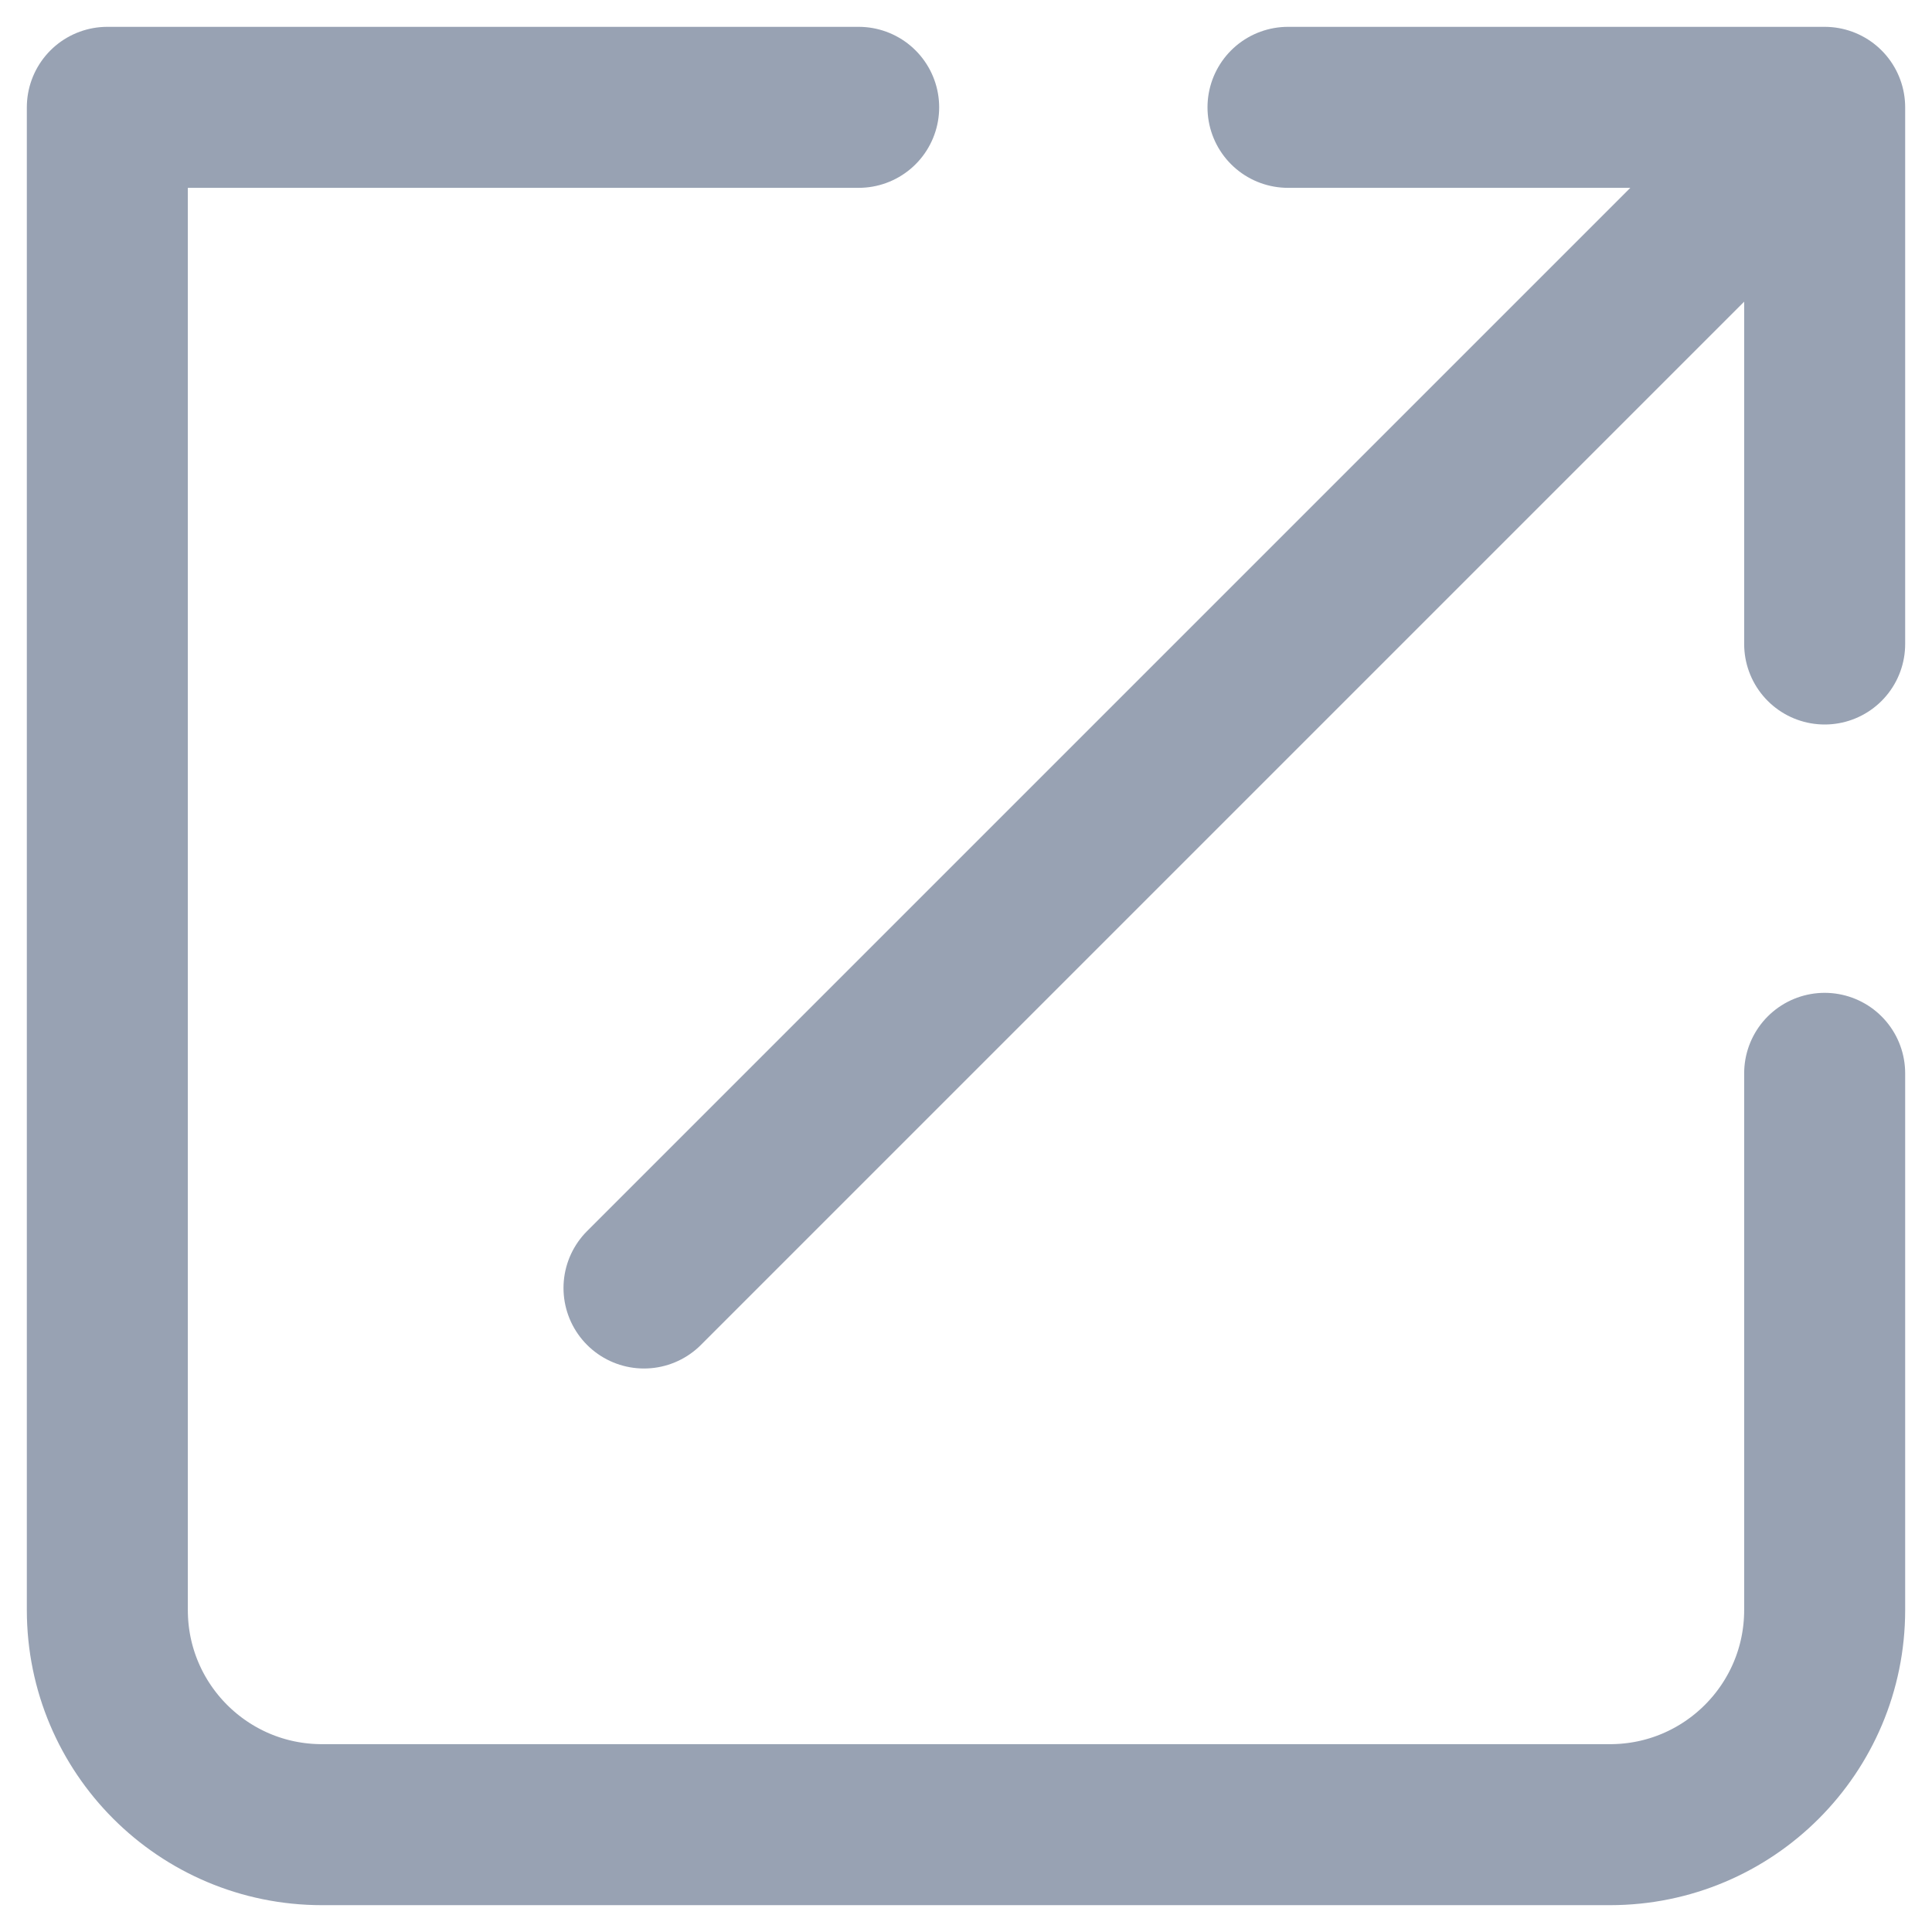 <svg width="18" height="18" viewBox="0 0 18 18" fill="none" xmlns="http://www.w3.org/2000/svg">
<path d="M8 1H1V15C1 16.105 1.895 17 3 17H15C16.105 17 17 16.105 17 15V10M6 12L17 1M17 1H12M17 1V6" stroke="#98A2B3" stroke-width="1.5" stroke-linecap="round" stroke-linejoin="round"/>
</svg>
